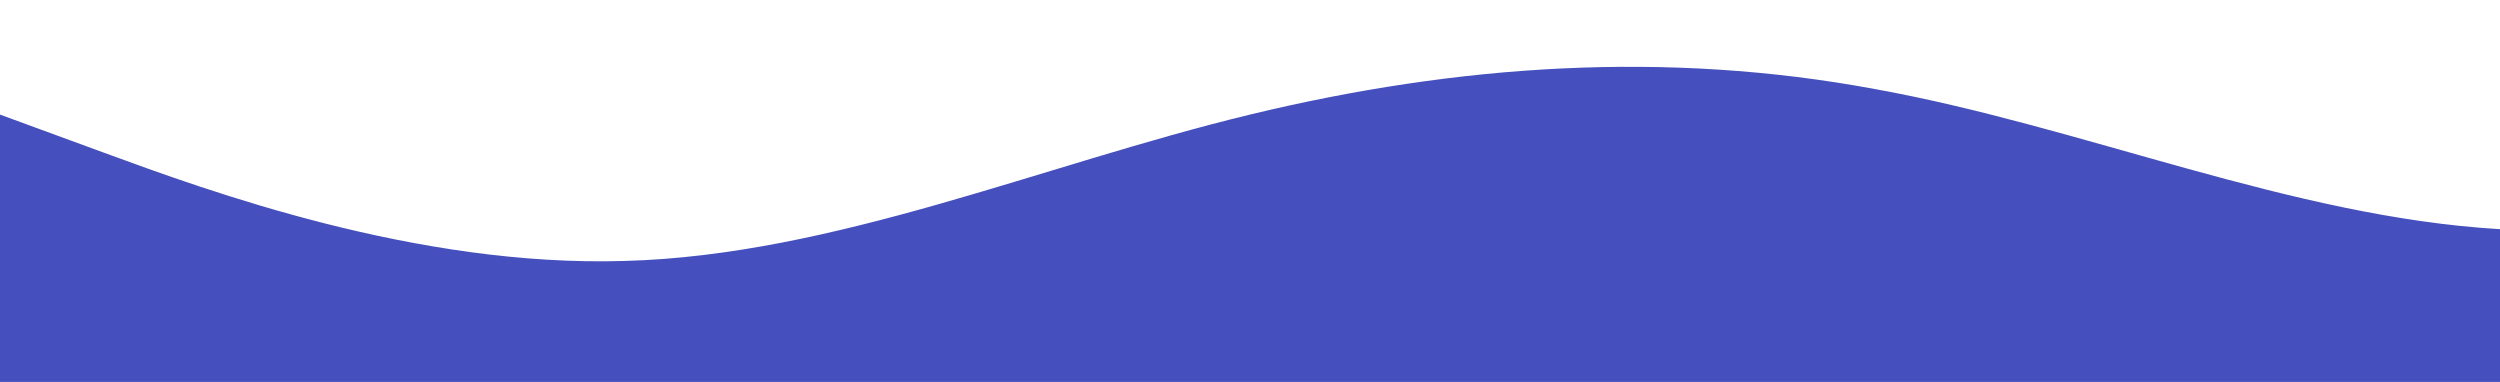 <svg id="wave" style="transform:rotate(180deg); transition: 0.3s" viewBox="0 0 1440 220" version="1.1" xmlns="http://www.w3.org/2000/svg"><defs><linearGradient id="sw-gradient-0" x1="0" x2="0" y1="1" y2="0"><stop stop-color="rgba(69, 80, 190, 1)" offset="0%"></stop><stop stop-color="rgba(69, 80, 190, 1)" offset="100%"></stop></linearGradient></defs><path style="transform:translate(0, 0px); opacity:1" fill="url(#sw-gradient-0)" d="M0,66L60,88C120,110,240,154,360,150.3C480,147,600,95,720,66C840,37,960,29,1080,51.3C1200,73,1320,125,1440,132C1560,139,1680,103,1800,88C1920,73,2040,81,2160,73.3C2280,66,2400,44,2520,47.7C2640,51,2760,81,2880,84.3C3000,88,3120,66,3240,73.3C3360,81,3480,117,3600,110C3720,103,3840,51,3960,51.3C4080,51,4200,103,4320,128.3C4440,154,4560,154,4680,143C4800,132,4920,110,5040,88C5160,66,5280,44,5400,62.3C5520,81,5640,139,5760,168.7C5880,198,6000,198,6120,165C6240,132,6360,66,6480,47.7C6600,29,6720,59,6840,80.7C6960,103,7080,117,7200,124.7C7320,132,7440,132,7560,135.7C7680,139,7800,147,7920,132C8040,117,8160,81,8280,58.7C8400,37,8520,29,8580,25.7L8640,22L8640,220L8580,220C8520,220,8400,220,8280,220C8160,220,8040,220,7920,220C7800,220,7680,220,7560,220C7440,220,7320,220,7200,220C7080,220,6960,220,6840,220C6720,220,6600,220,6480,220C6360,220,6240,220,6120,220C6000,220,5880,220,5760,220C5640,220,5520,220,5400,220C5280,220,5160,220,5040,220C4920,220,4800,220,4680,220C4560,220,4440,220,4320,220C4200,220,4080,220,3960,220C3840,220,3720,220,3600,220C3480,220,3360,220,3240,220C3120,220,3000,220,2880,220C2760,220,2640,220,2520,220C2400,220,2280,220,2160,220C2040,220,1920,220,1800,220C1680,220,1560,220,1440,220C1320,220,1200,220,1080,220C960,220,840,220,720,220C600,220,480,220,360,220C240,220,120,220,60,220L0,220Z"></path></svg>